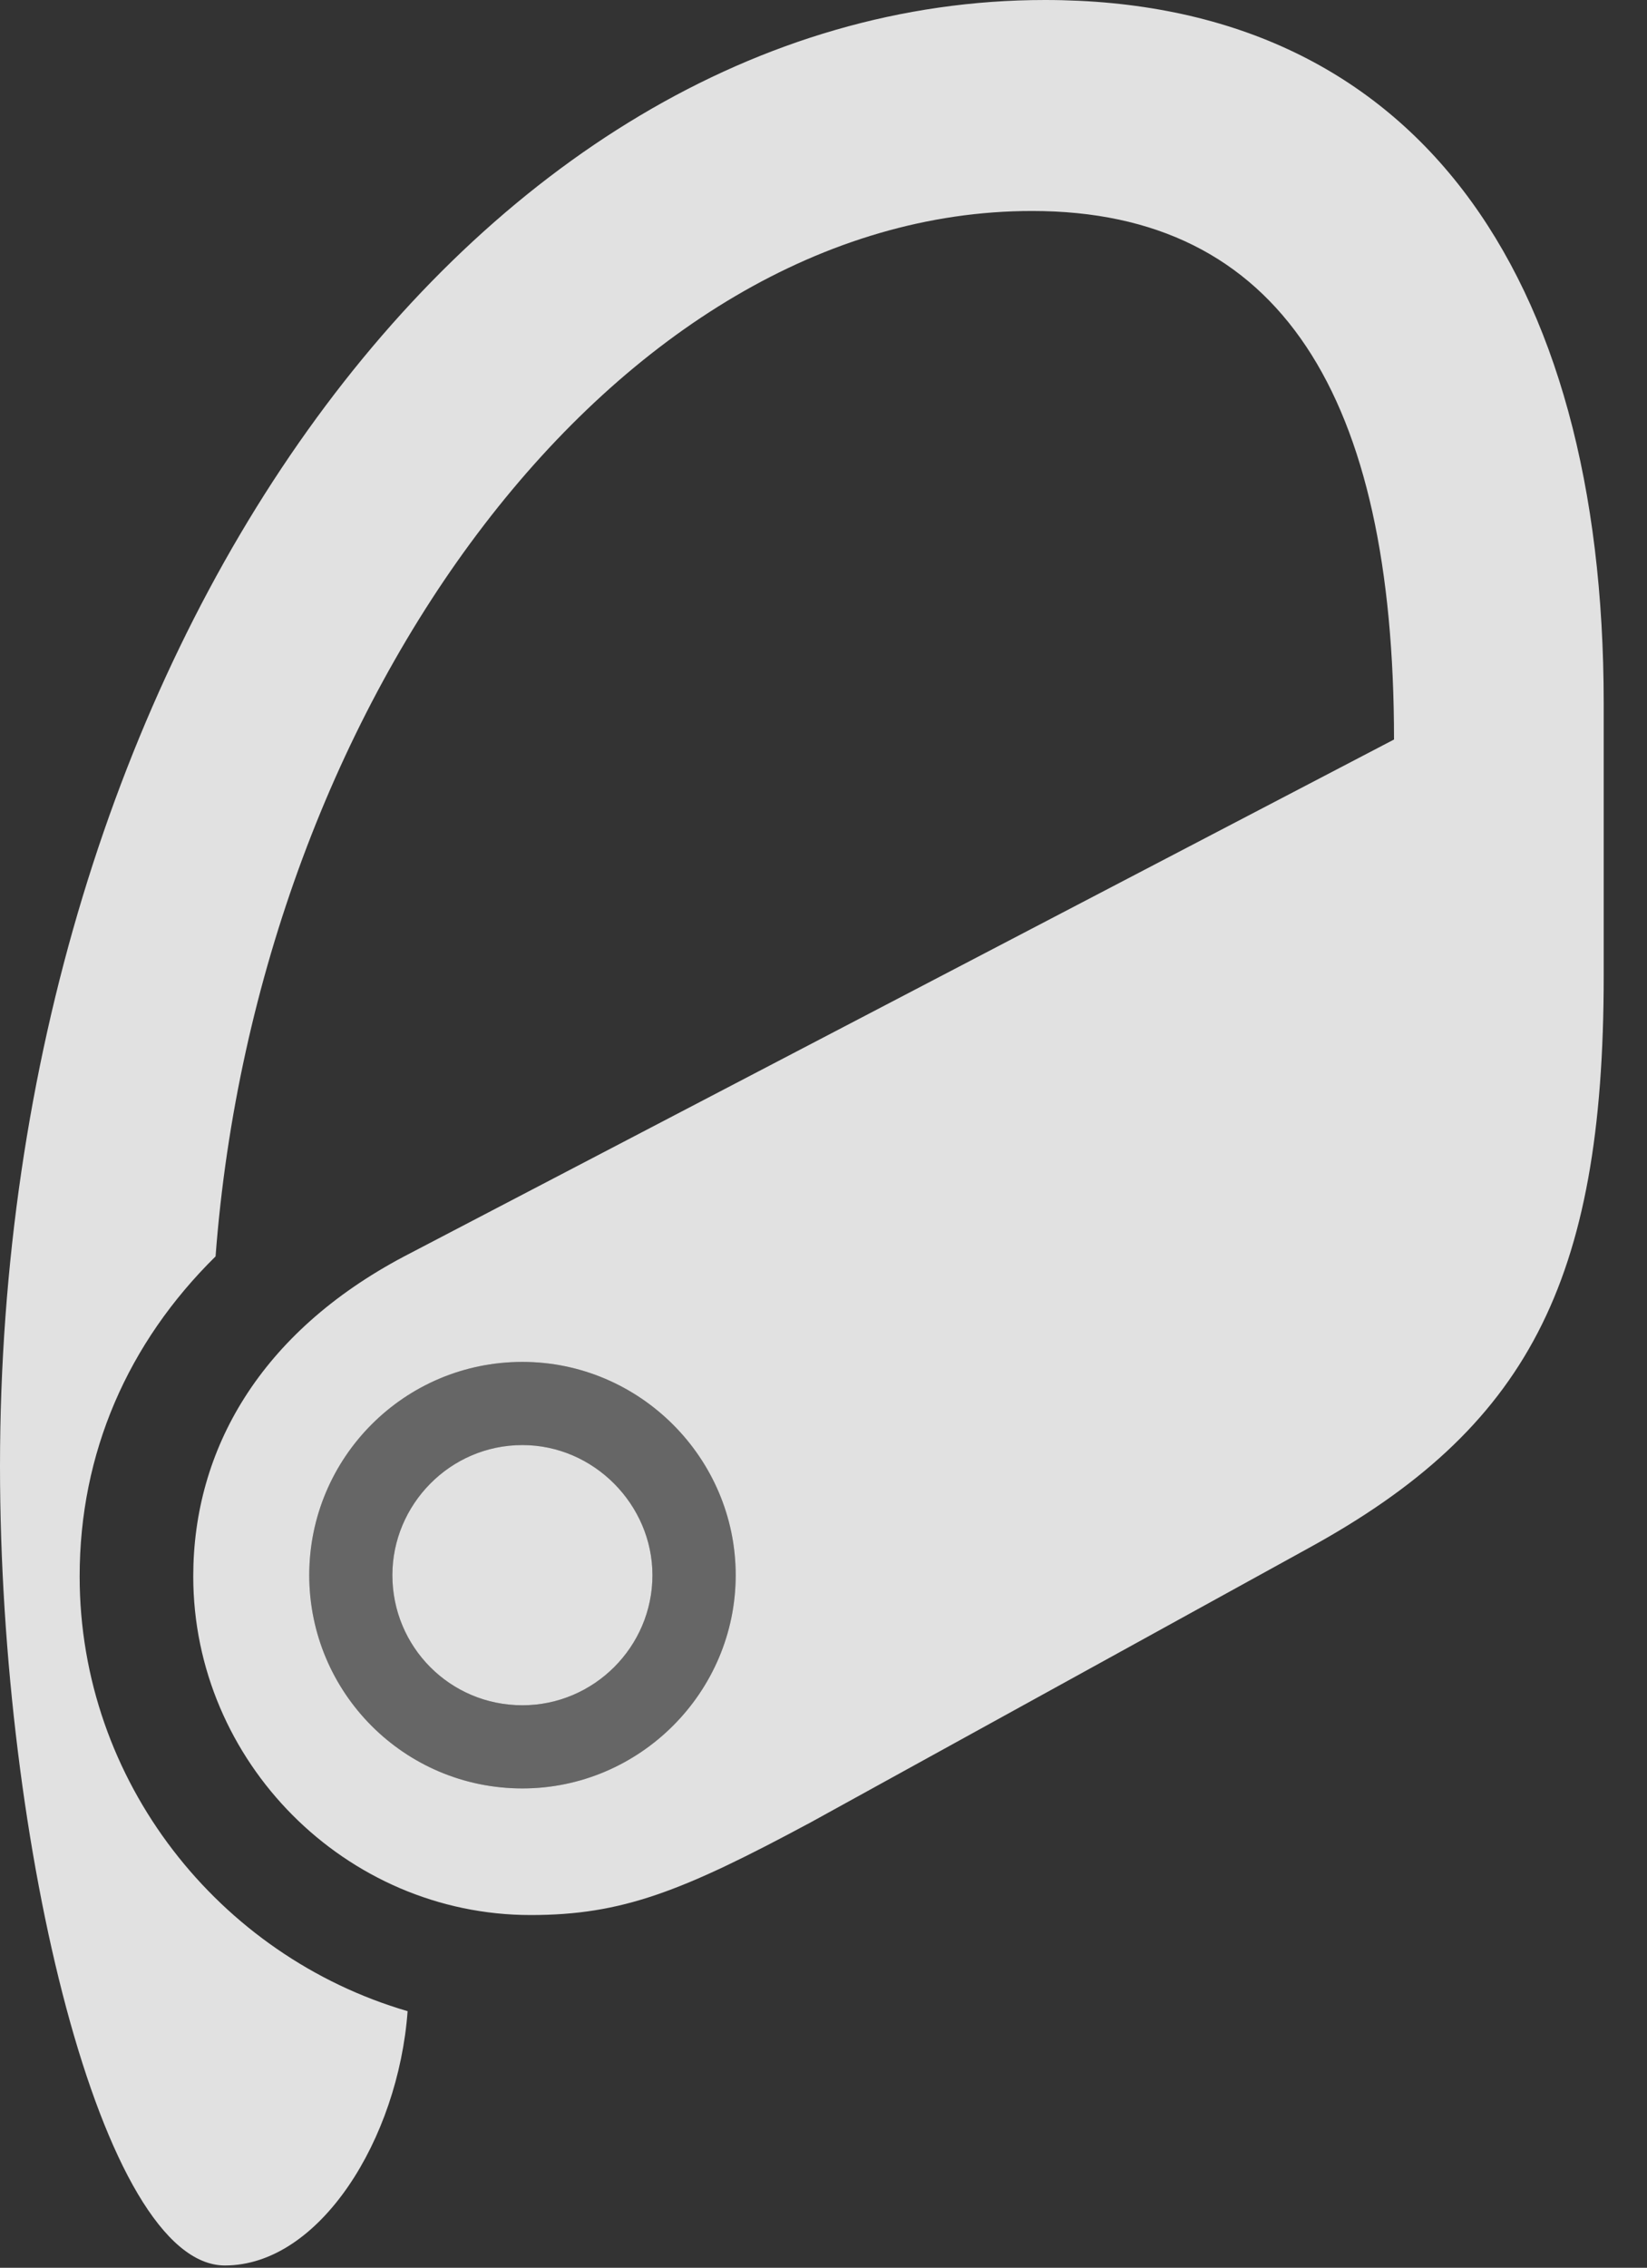 <?xml version="1.0" encoding="UTF-8"?>
<!--Generator: Apple Native CoreSVG 232.5-->
<!DOCTYPE svg
PUBLIC "-//W3C//DTD SVG 1.1//EN"
       "http://www.w3.org/Graphics/SVG/1.1/DTD/svg11.dtd">
<svg version="1.1" xmlns="http://www.w3.org/2000/svg" xmlns:xlink="http://www.w3.org/1999/xlink" width="13.73" height="18.896">
 <rect width="100%" height="100%" fill="#333333" stroke="none"/>
 <g>
  <rect height="18.896" opacity="0" width="13.73" x="0" y="0"/>
  <path d="M8.711 0C3.936 0 0 5.488 0 12.217C0 15.381 0.85 18.877 1.875 18.877C2.666 18.877 3.32 17.822 3.398 16.758C1.826 16.299 0.664 14.844 0.664 13.135C0.664 12.109 1.064 11.191 1.797 10.469C2.148 5.83 5.146 1.758 8.604 1.758C10.674 1.758 11.621 3.301 11.621 6.162L3.369 10.469C2.168 11.104 1.611 12.08 1.611 13.135C1.611 14.678 2.881 15.957 4.424 15.957C5.186 15.957 5.684 15.762 6.758 15.185L10.908 12.9C12.725 11.904 13.369 10.693 13.369 8.135L13.369 5.859C13.369 2.266 11.787 0 8.711 0ZM4.355 14.902C3.369 14.902 2.578 14.102 2.578 13.125C2.578 12.148 3.369 11.348 4.355 11.348C5.332 11.348 6.133 12.148 6.133 13.125C6.133 14.102 5.332 14.902 4.355 14.902ZM4.355 14.209C4.951 14.209 5.439 13.721 5.439 13.125C5.439 12.539 4.951 12.041 4.355 12.041C3.75 12.041 3.271 12.539 3.271 13.125C3.271 13.721 3.75 14.209 4.355 14.209Z" fill="#ffffff" fill-opacity="0.85"/>
  <path d="M4.355 14.902C3.369 14.902 2.578 14.102 2.578 13.125C2.578 12.148 3.369 11.348 4.355 11.348C5.332 11.348 6.133 12.148 6.133 13.125C6.133 14.102 5.332 14.902 4.355 14.902ZM4.355 14.209C4.951 14.209 5.439 13.721 5.439 13.125C5.439 12.539 4.951 12.041 4.355 12.041C3.75 12.041 3.271 12.539 3.271 13.125C3.271 13.721 3.75 14.209 4.355 14.209Z" fill="#ffffff" fill-opacity="0.25"/>
 </g>
</svg>
